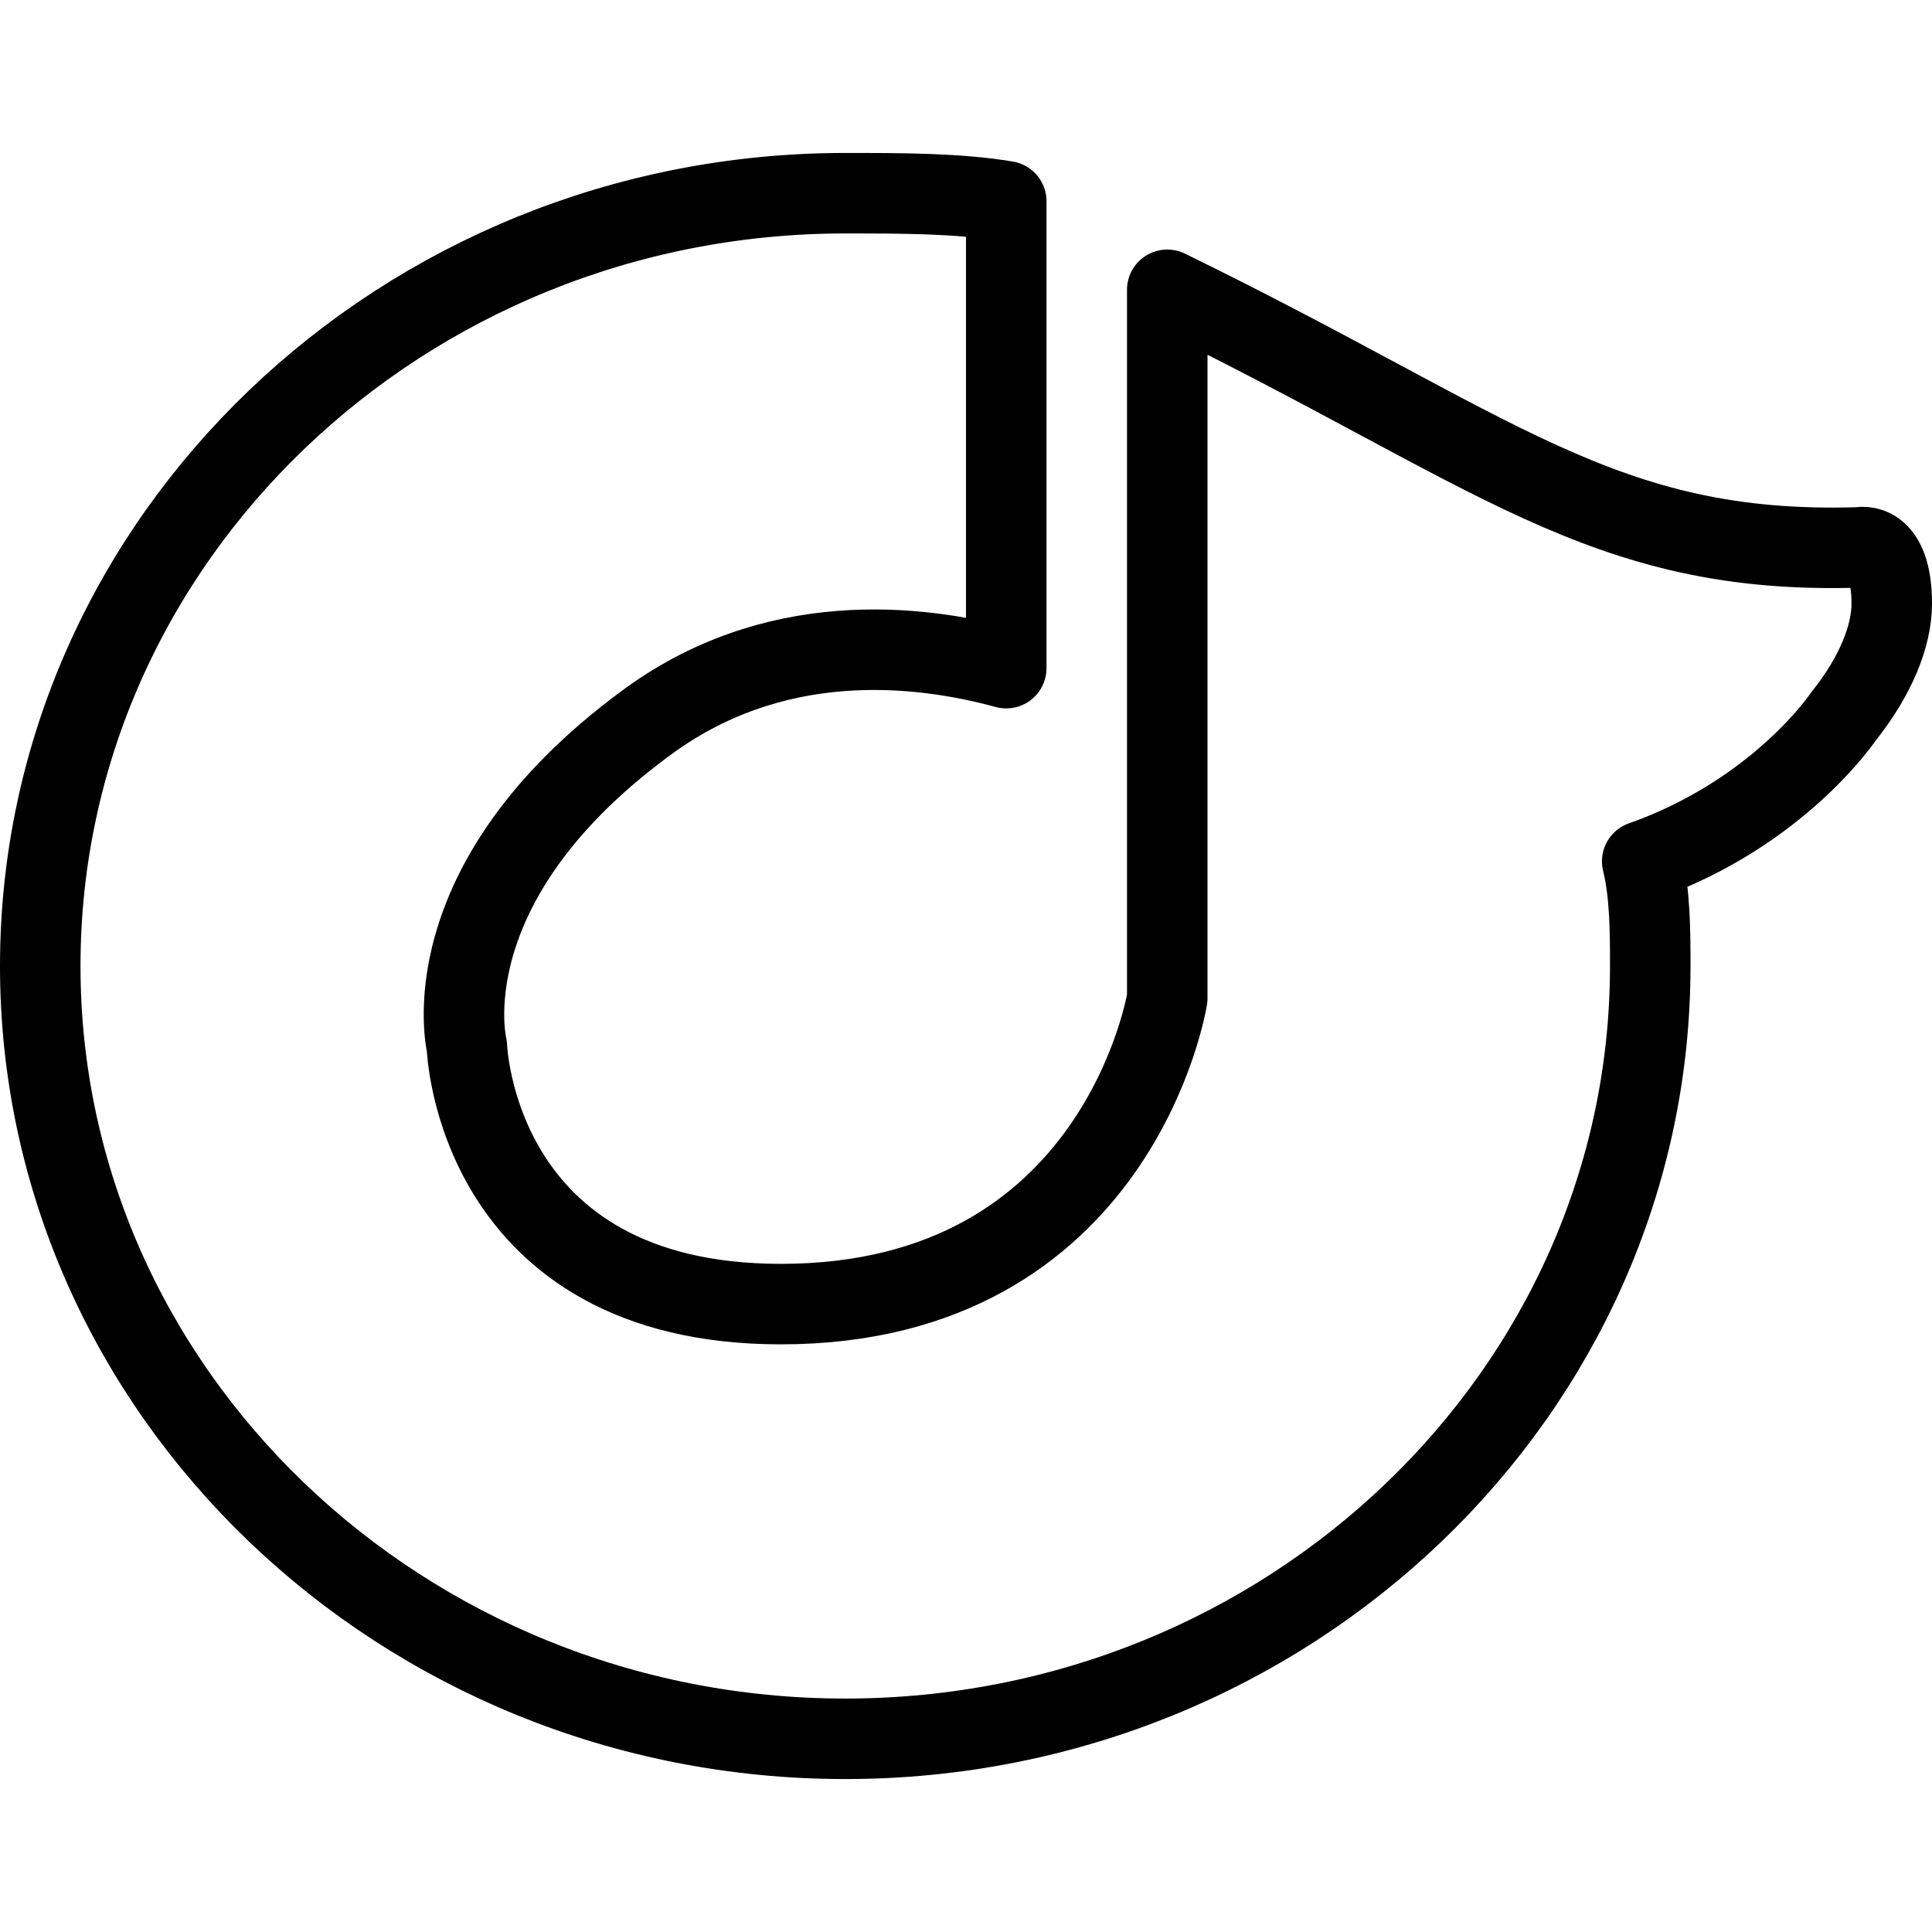 <?xml version="1.0" encoding="utf-8"?>
<!-- Generator: Adobe Illustrator 19.2.0, SVG Export Plug-In . SVG Version: 6.00 Build 0)  -->
<svg version="1.1" id="Layer_1" xmlns="http://www.w3.org/2000/svg" xmlns:xlink="http://www.w3.org/1999/xlink" x="0px" y="0px"
	 viewBox="0 0 24 24" style="enable-background:new 0 0 24 24;" xml:space="preserve">
<style type="text/css">
	.st0{display:none;}
	.st1{display:inline;}
	.st2{fill:none;stroke:#000000;stroke-linejoin:round;stroke-miterlimit:10;}
</style>
<g id="Filled_Icons" class="st0">
	<g class="st1">
		<path d="M12.5,8.3C11.4,8,9.6,7.8,8,9C5.3,11,5.8,13,5.8,13s0.1,3.2,3.9,3.2c4.2,0,4.8-3.8,4.8-3.8V3.6c4.1,2,5.4,3.3,8.6,3.2
			c0,0,0.4-0.1,0.4,0.7c0,0.4-0.2,0.9-0.6,1.4c0,0-0.8,1.2-2.5,1.8c0.1,0.4,0.1,0.9,0.1,1.3c0,5.3-4.5,9.6-10,9.6
			c-5.5,0-10-4.3-10-9.6c0-5.3,4.5-9.6,10-9.6c0.7,0,1.4,0,2,0.1L12.5,8.3L12.5,8.3z"/>
	</g>
</g>
<g id="Outline_Icons">
	<g>
		<path class="st2" d="M12.5,8.3C11.4,8,9.6,7.8,8,9C5.3,11,5.8,13,5.8,13s0.1,3.2,3.9,3.2c4.2,0,4.8-3.8,4.8-3.8V3.6
			c4.1,2,5.4,3.3,8.6,3.2c0,0,0.4-0.1,0.4,0.7c0,0.4-0.2,0.9-0.6,1.4c0,0-0.8,1.2-2.5,1.8c0.1,0.4,0.1,0.9,0.1,1.3
			c0,5.3-4.5,9.6-10,9.6c-5.5,0-10-4.3-10-9.6c0-5.3,4.5-9.6,10-9.6c0.7,0,1.4,0,2,0.1L12.5,8.3L12.5,8.3z"/>
	</g>
</g>
</svg>
